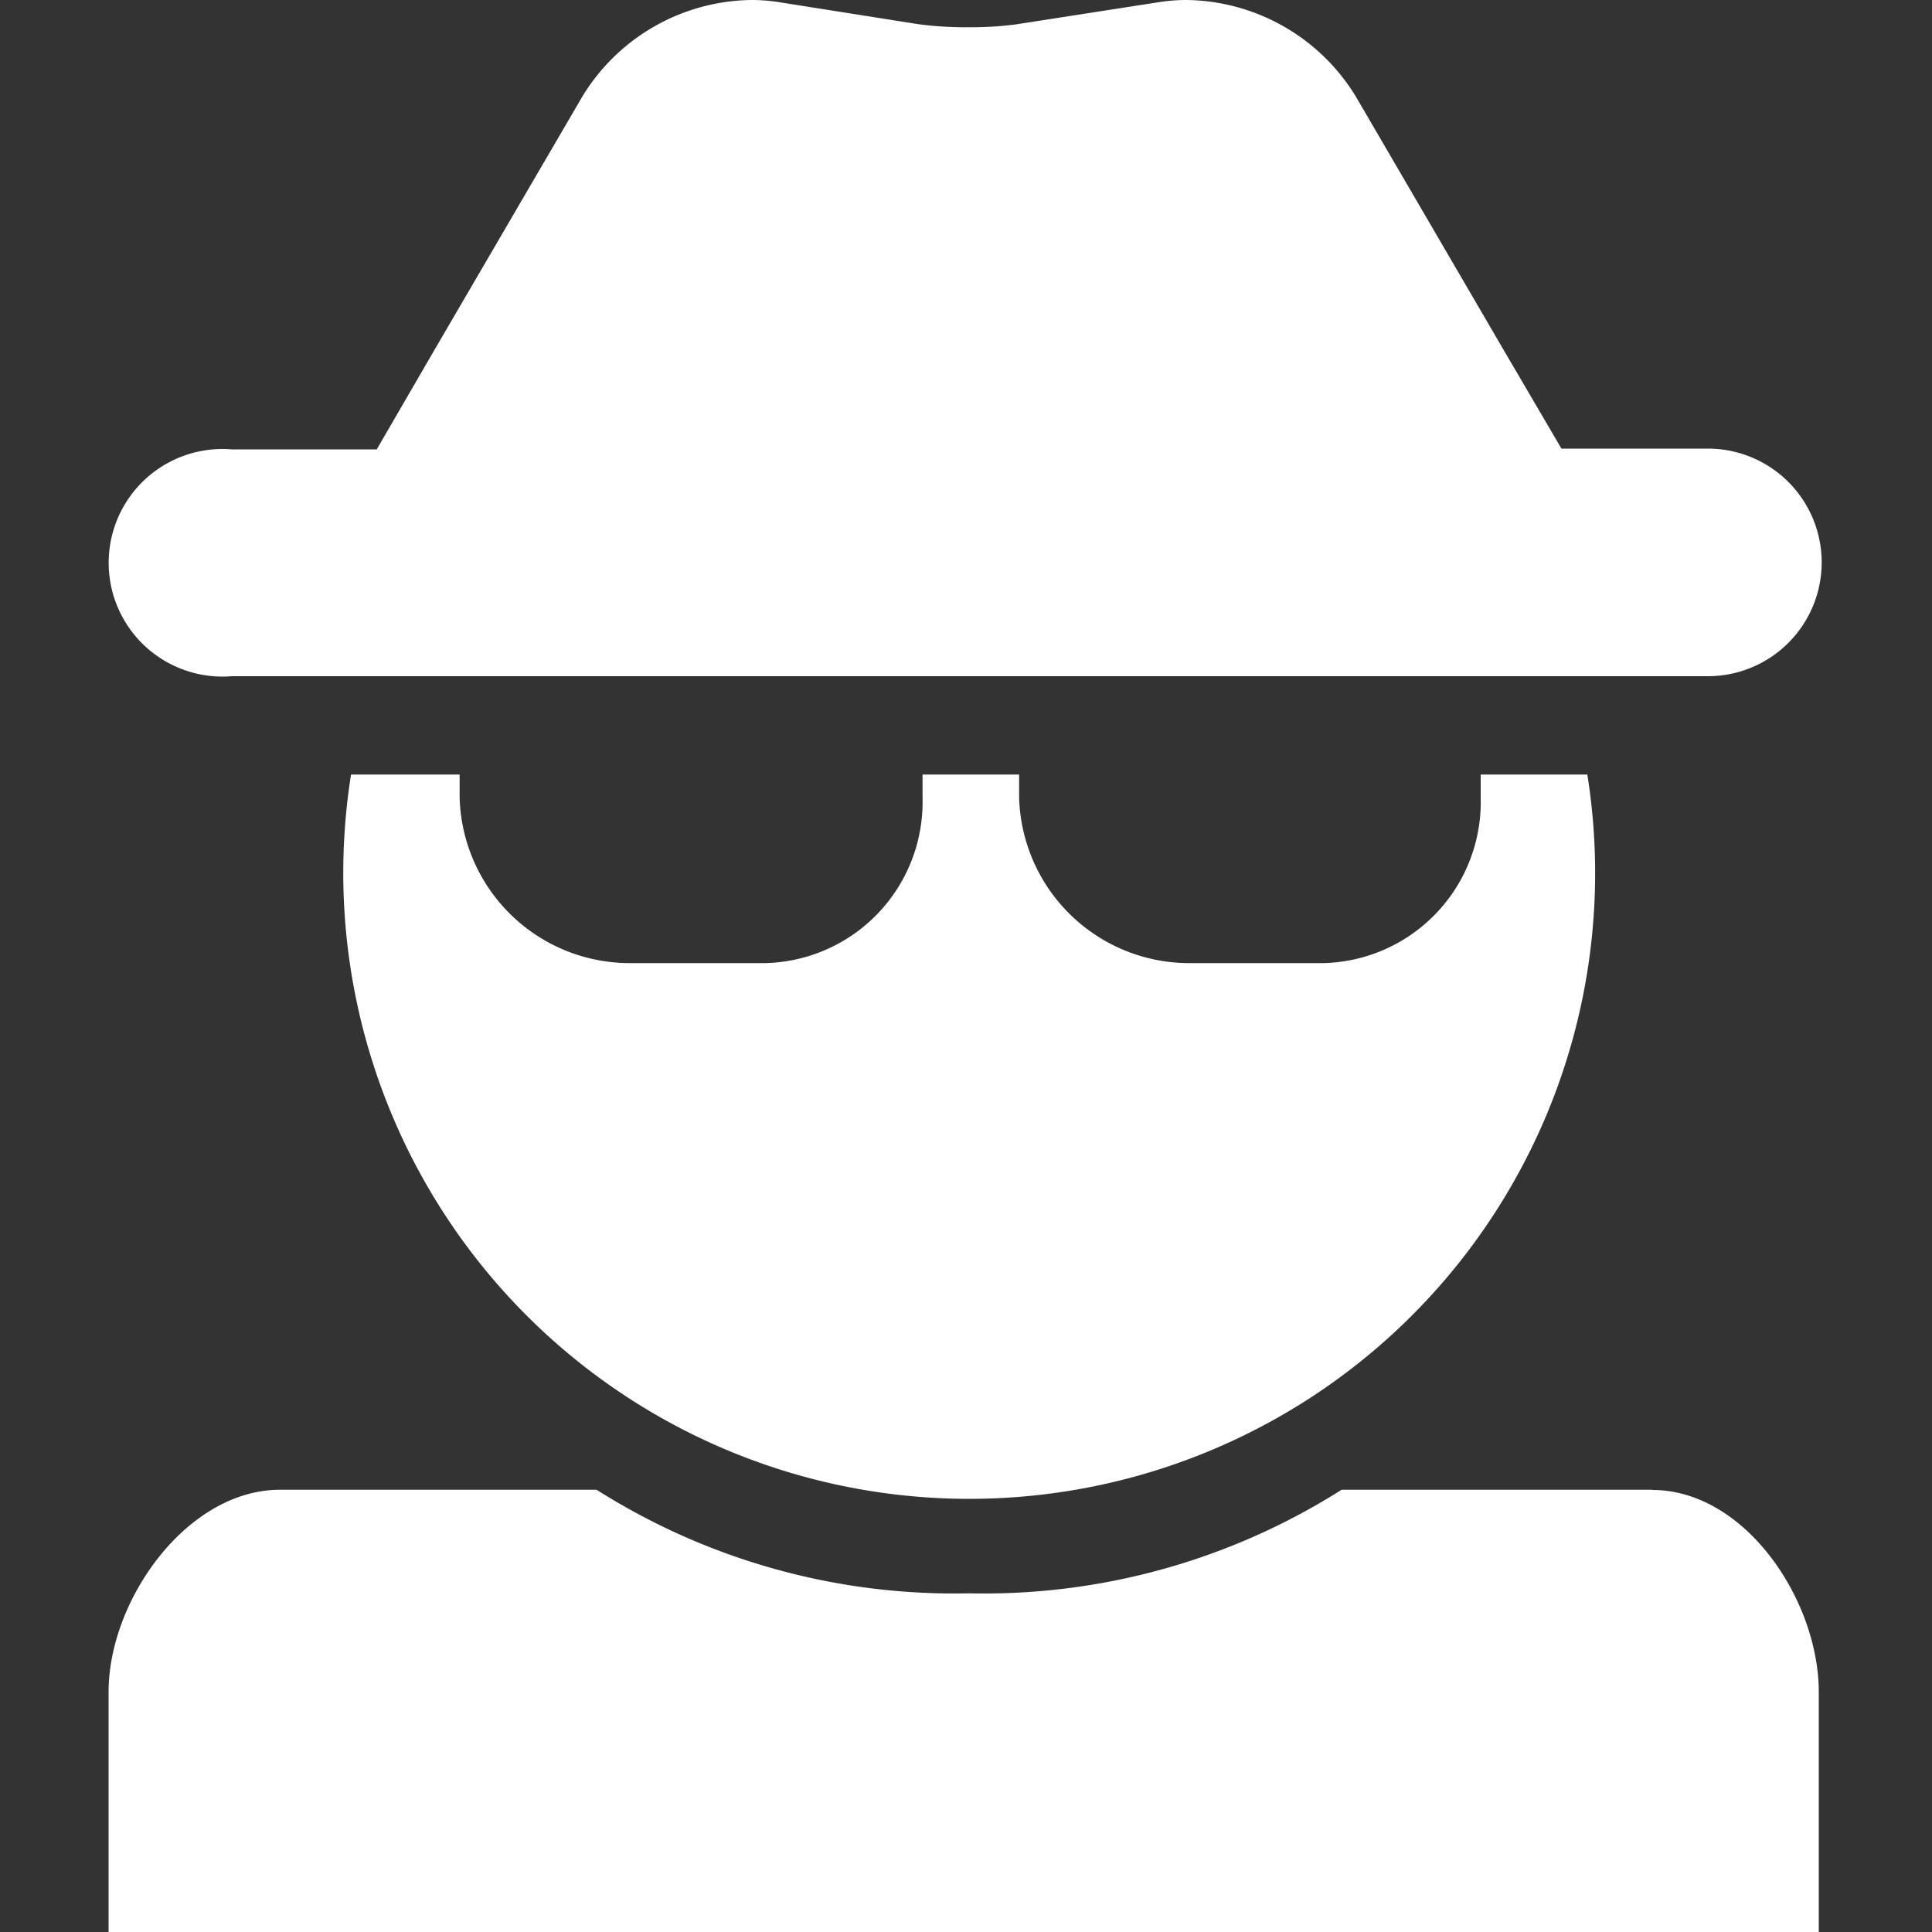 <svg id="Capa_1" data-name="Capa 1" xmlns="http://www.w3.org/2000/svg" viewBox="0 0 100 100"><rect x="0" y="0" width="100" height="100" fill="#333333" stroke="none"/><defs><style>.cls-1{fill:#fff;}.cls-2{fill:none;}</style></defs><title>iconos</title><path class="cls-1" d="M85.52,77.11H69.44a34.57,34.57,0,0,1-19.28,5.36,34.58,34.58,0,0,1-19.28-5.36H14.49c-4.79,0-8.87,5.68-8.87,10.47V100H94.14V87.59c0-4.79-3.83-10.47-8.62-10.47Zm0,0"/><path class="cls-1" d="M50.16,77.58a32.39,32.39,0,0,0,32-37.49H76.64v1.18a8.34,8.34,0,0,1-8.14,8.58H61.44a8.81,8.81,0,0,1-8.69-8.58V40.09h-5v1.18a8.34,8.34,0,0,1-8.14,8.58H32.49a8.81,8.81,0,0,1-8.7-8.58V40.09H18.17a32.4,32.4,0,0,0,32,37.49Zm5.39-10.76"/><path class="cls-1" d="M19.5,23.26H12A5.89,5.89,0,1,0,12,35h76.4a5.89,5.89,0,1,0,0-11.78H80.82l-2.93-5L70.18,5a10.41,10.41,0,0,0-8.78-5A9.16,9.16,0,0,0,60,.11L52.6,1.26a18,18,0,0,1-2.51.15,18.41,18.41,0,0,1-2.57-.16L40.31.11A9,9,0,0,0,38.9,0,10.39,10.39,0,0,0,30.14,5L22.43,18.21Zm0,0"/><rect class="cls-2" width="100" height="100"/></svg>